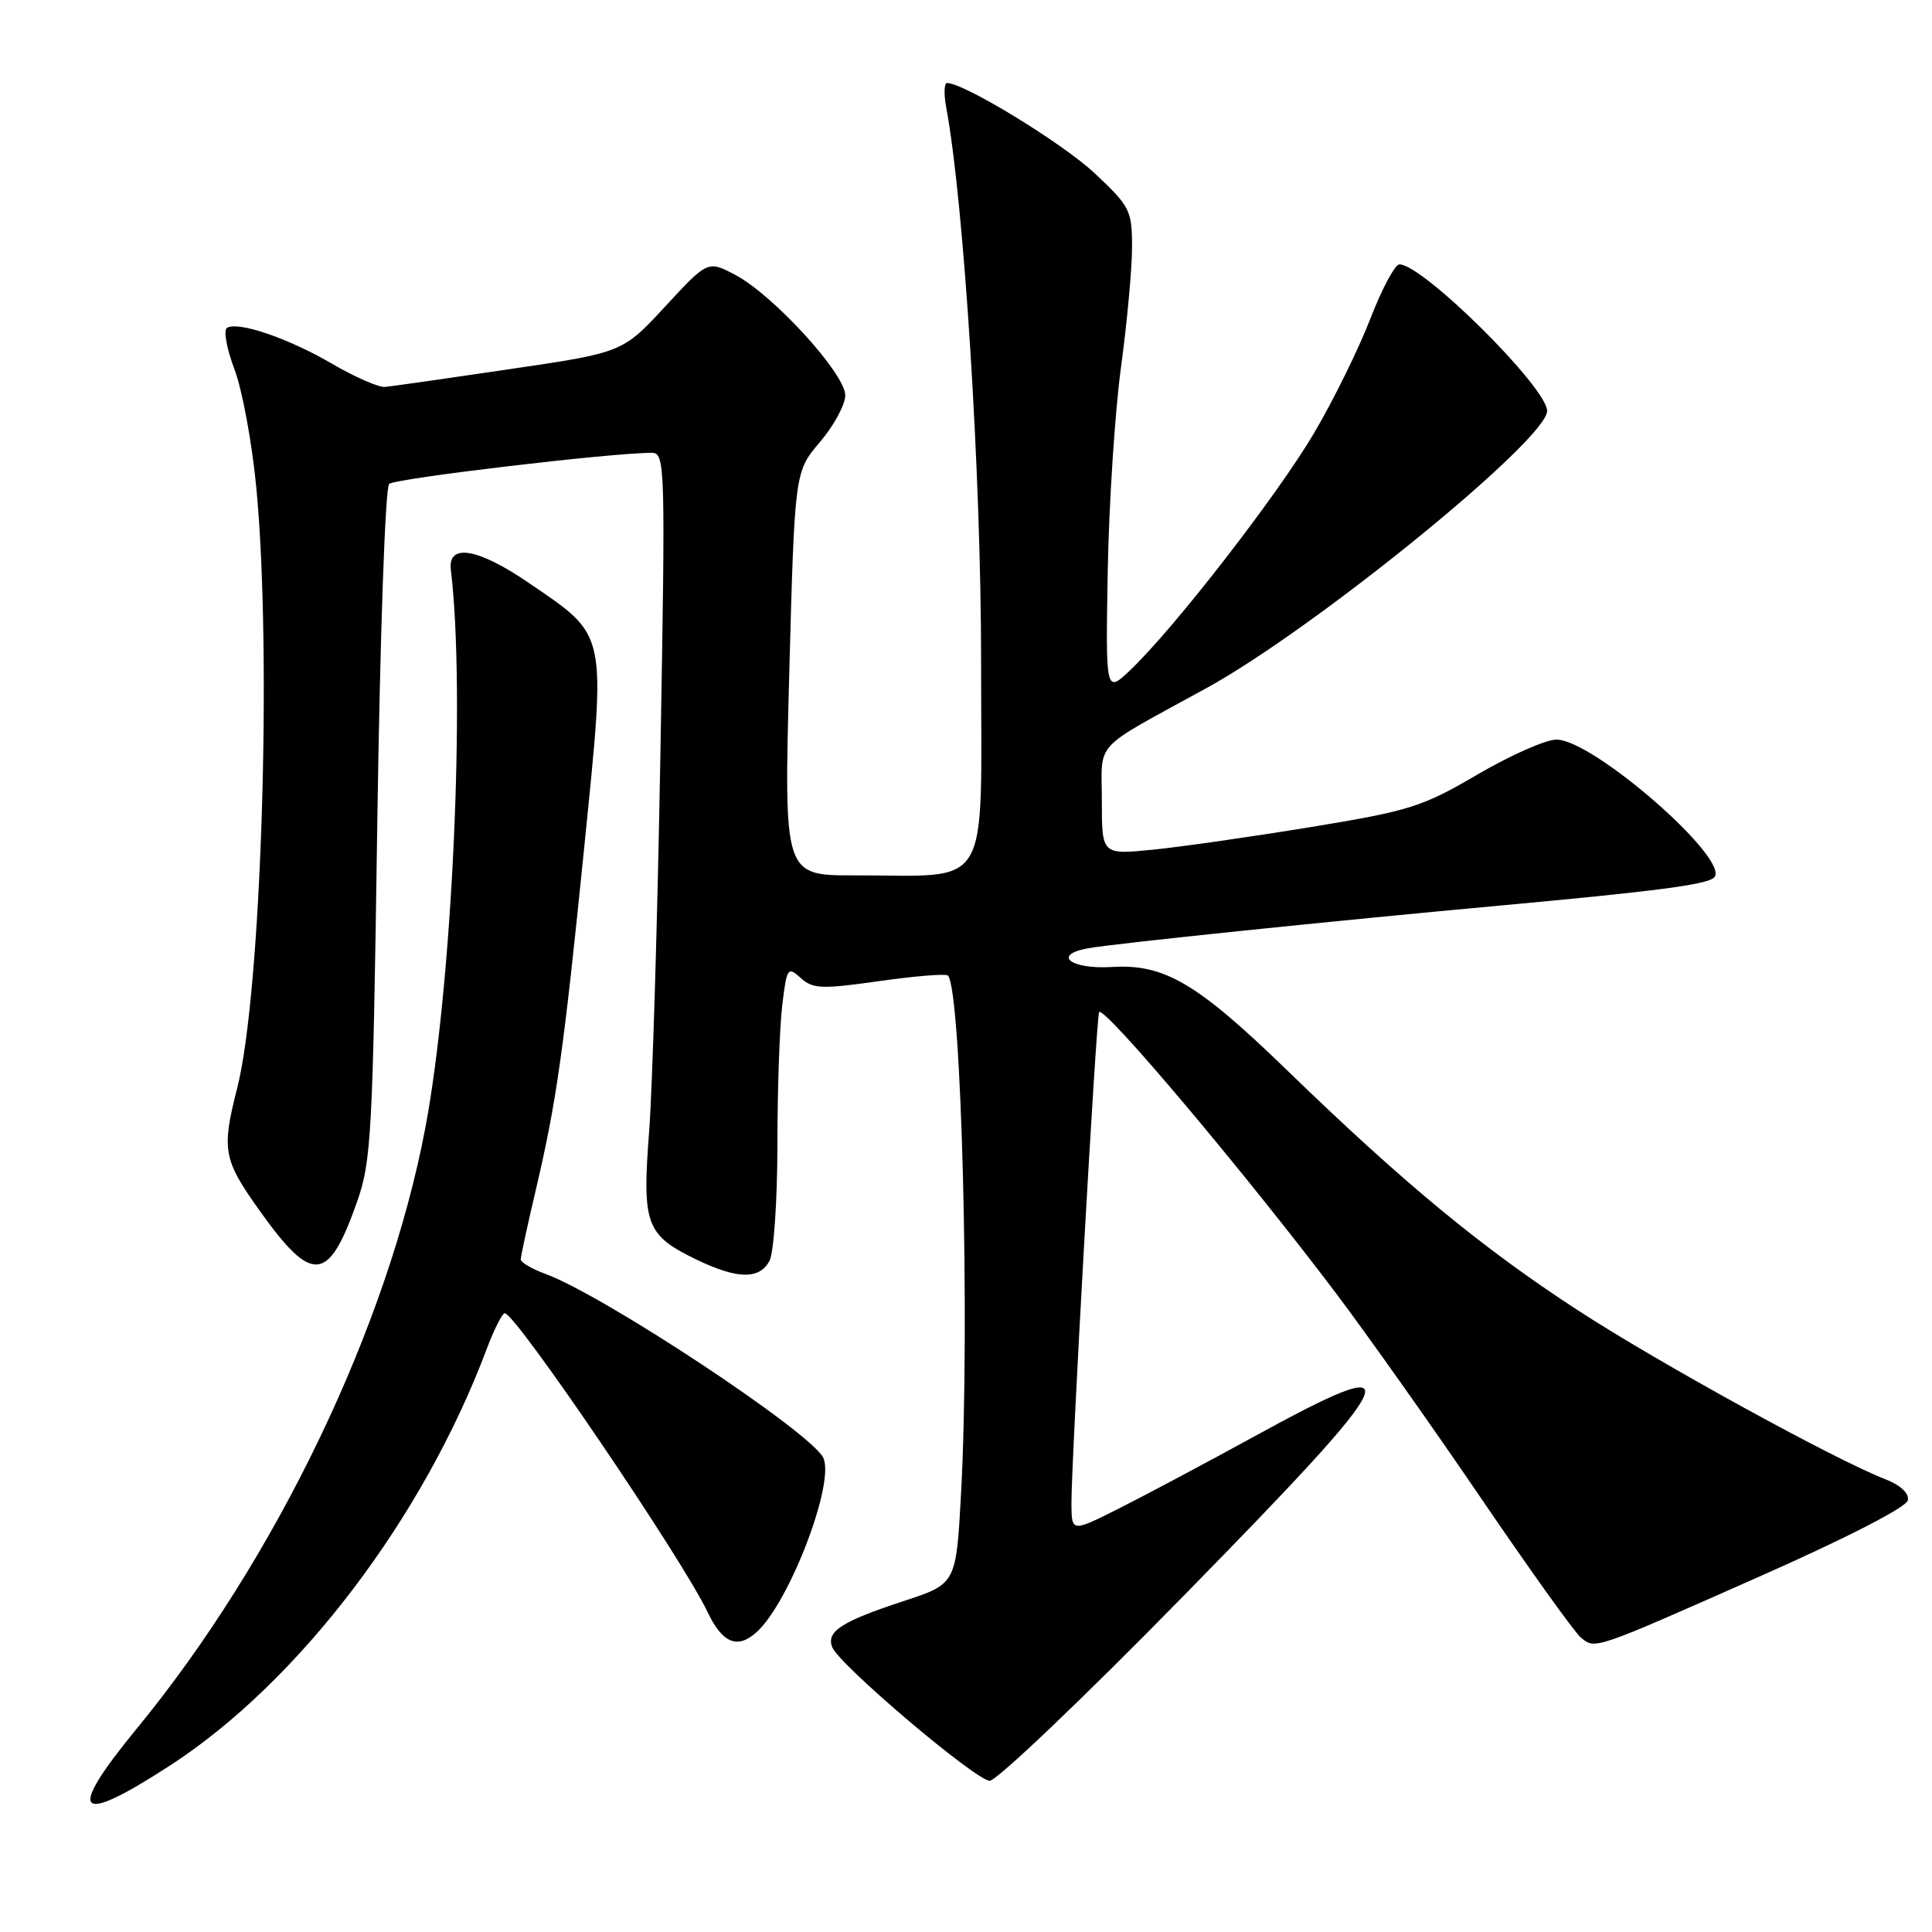 <?xml version="1.0" encoding="UTF-8" standalone="no"?>
<!DOCTYPE svg PUBLIC "-//W3C//DTD SVG 1.1//EN" "http://www.w3.org/Graphics/SVG/1.1/DTD/svg11.dtd" >
<svg xmlns="http://www.w3.org/2000/svg" xmlns:xlink="http://www.w3.org/1999/xlink" version="1.1" viewBox="0 0 256 256">
 <g >
 <path fill="currentColor"
d=" M 22.62 233.88 C 39.62 222.82 56.08 201.15 64.49 178.75 C 65.47 176.14 66.55 174.01 66.89 174.01 C 68.34 174.04 90.35 206.46 93.75 213.59 C 95.72 217.74 97.72 218.56 100.25 216.27 C 104.64 212.31 110.74 196.26 109.06 193.11 C 107.18 189.60 79.95 171.60 72.25 168.79 C 70.46 168.13 69.00 167.27 69.00 166.88 C 69.00 166.48 69.88 162.41 70.96 157.83 C 73.75 145.96 74.68 139.39 77.45 111.91 C 80.32 83.35 80.55 84.41 70.09 77.25 C 63.32 72.62 59.31 71.94 59.74 75.50 C 61.71 91.80 59.93 130.58 56.35 149.49 C 51.38 175.74 36.57 206.59 18.16 229.00 C 8.68 240.55 10.05 242.05 22.62 233.88 Z  M 156.89 211.40 C 186.51 181.18 187.66 178.56 166.12 190.38 C 159.73 193.88 151.69 198.16 148.25 199.89 C 142.00 203.03 142.00 203.03 141.97 199.26 C 141.94 193.85 145.27 134.58 145.64 134.11 C 146.32 133.25 165.05 155.48 177.13 171.50 C 181.27 177.00 189.90 189.19 196.30 198.60 C 202.70 208.00 208.62 216.27 209.46 216.97 C 211.40 218.57 210.93 218.74 233.50 208.74 C 244.80 203.73 252.62 199.70 252.80 198.80 C 252.98 197.86 251.83 196.79 249.80 196.00 C 243.16 193.43 219.69 180.54 209.06 173.61 C 196.36 165.35 185.95 156.75 170.53 141.80 C 158.66 130.29 154.29 127.71 147.37 128.13 C 141.87 128.47 139.36 126.52 144.18 125.65 C 147.58 125.03 176.63 122.02 199.00 119.97 C 219.57 118.08 226.19 117.21 227.13 116.27 C 229.41 113.99 211.13 98.00 206.24 98.00 C 204.83 98.00 200.12 100.08 195.77 102.63 C 188.47 106.91 186.80 107.44 173.69 109.59 C 165.88 110.87 156.46 112.22 152.75 112.59 C 146.00 113.26 146.00 113.26 146.00 106.11 C 146.00 98.01 144.53 99.60 159.86 91.18 C 174.26 83.27 205.00 58.26 205.00 54.45 C 205.00 51.37 188.62 35.10 185.44 35.03 C 184.85 35.01 183.11 38.26 181.57 42.25 C 180.03 46.24 176.68 53.04 174.13 57.37 C 169.33 65.52 155.70 83.12 149.85 88.71 C 146.50 91.91 146.50 91.91 146.78 75.71 C 146.94 66.79 147.73 54.65 148.53 48.72 C 149.34 42.78 150.00 35.61 150.00 32.77 C 150.00 27.87 149.75 27.36 145.04 22.95 C 140.82 18.99 127.75 11.00 125.49 11.00 C 125.10 11.00 125.05 12.46 125.38 14.25 C 127.73 26.81 130.00 62.83 130.00 87.55 C 130.00 118.66 131.59 115.97 113.18 115.99 C 103.87 116.00 103.87 116.00 104.58 89.25 C 105.30 62.50 105.30 62.50 108.65 58.57 C 110.49 56.41 112.00 53.62 112.00 52.38 C 112.00 49.53 102.49 39.11 97.47 36.45 C 93.79 34.50 93.79 34.50 88.14 40.61 C 82.50 46.71 82.50 46.71 67.50 48.92 C 59.25 50.14 51.83 51.20 51.00 51.27 C 50.17 51.34 47.02 49.96 44.00 48.20 C 38.19 44.81 31.55 42.54 30.07 43.45 C 29.59 43.75 30.04 46.22 31.07 48.94 C 32.10 51.66 33.41 58.75 33.97 64.69 C 36.06 86.72 34.63 131.58 31.44 144.14 C 29.33 152.41 29.56 153.63 34.46 160.50 C 41.37 170.17 43.51 169.99 47.27 159.37 C 49.21 153.89 49.39 150.59 49.99 109.23 C 50.36 84.08 51.04 64.60 51.57 64.12 C 52.37 63.39 81.09 59.99 86.35 60.00 C 88.14 60.00 88.18 61.47 87.51 99.75 C 87.13 121.61 86.45 144.22 86.01 150.00 C 85.07 162.25 85.59 163.65 92.26 166.89 C 97.69 169.51 100.63 169.57 101.96 167.07 C 102.53 166.00 103.00 159.14 103.01 151.82 C 103.01 144.49 103.30 136.13 103.65 133.22 C 104.25 128.21 104.38 128.03 106.09 129.58 C 107.70 131.04 108.85 131.09 116.51 130.00 C 121.24 129.33 125.33 129.00 125.60 129.26 C 127.40 131.06 128.54 175.69 127.35 197.78 C 126.70 209.87 126.70 209.87 119.74 212.15 C 111.52 214.85 109.47 216.17 110.27 218.25 C 111.15 220.56 129.25 235.91 131.14 235.96 C 132.05 235.98 143.64 224.93 156.89 211.40 Z "/>
</g>
</svg>